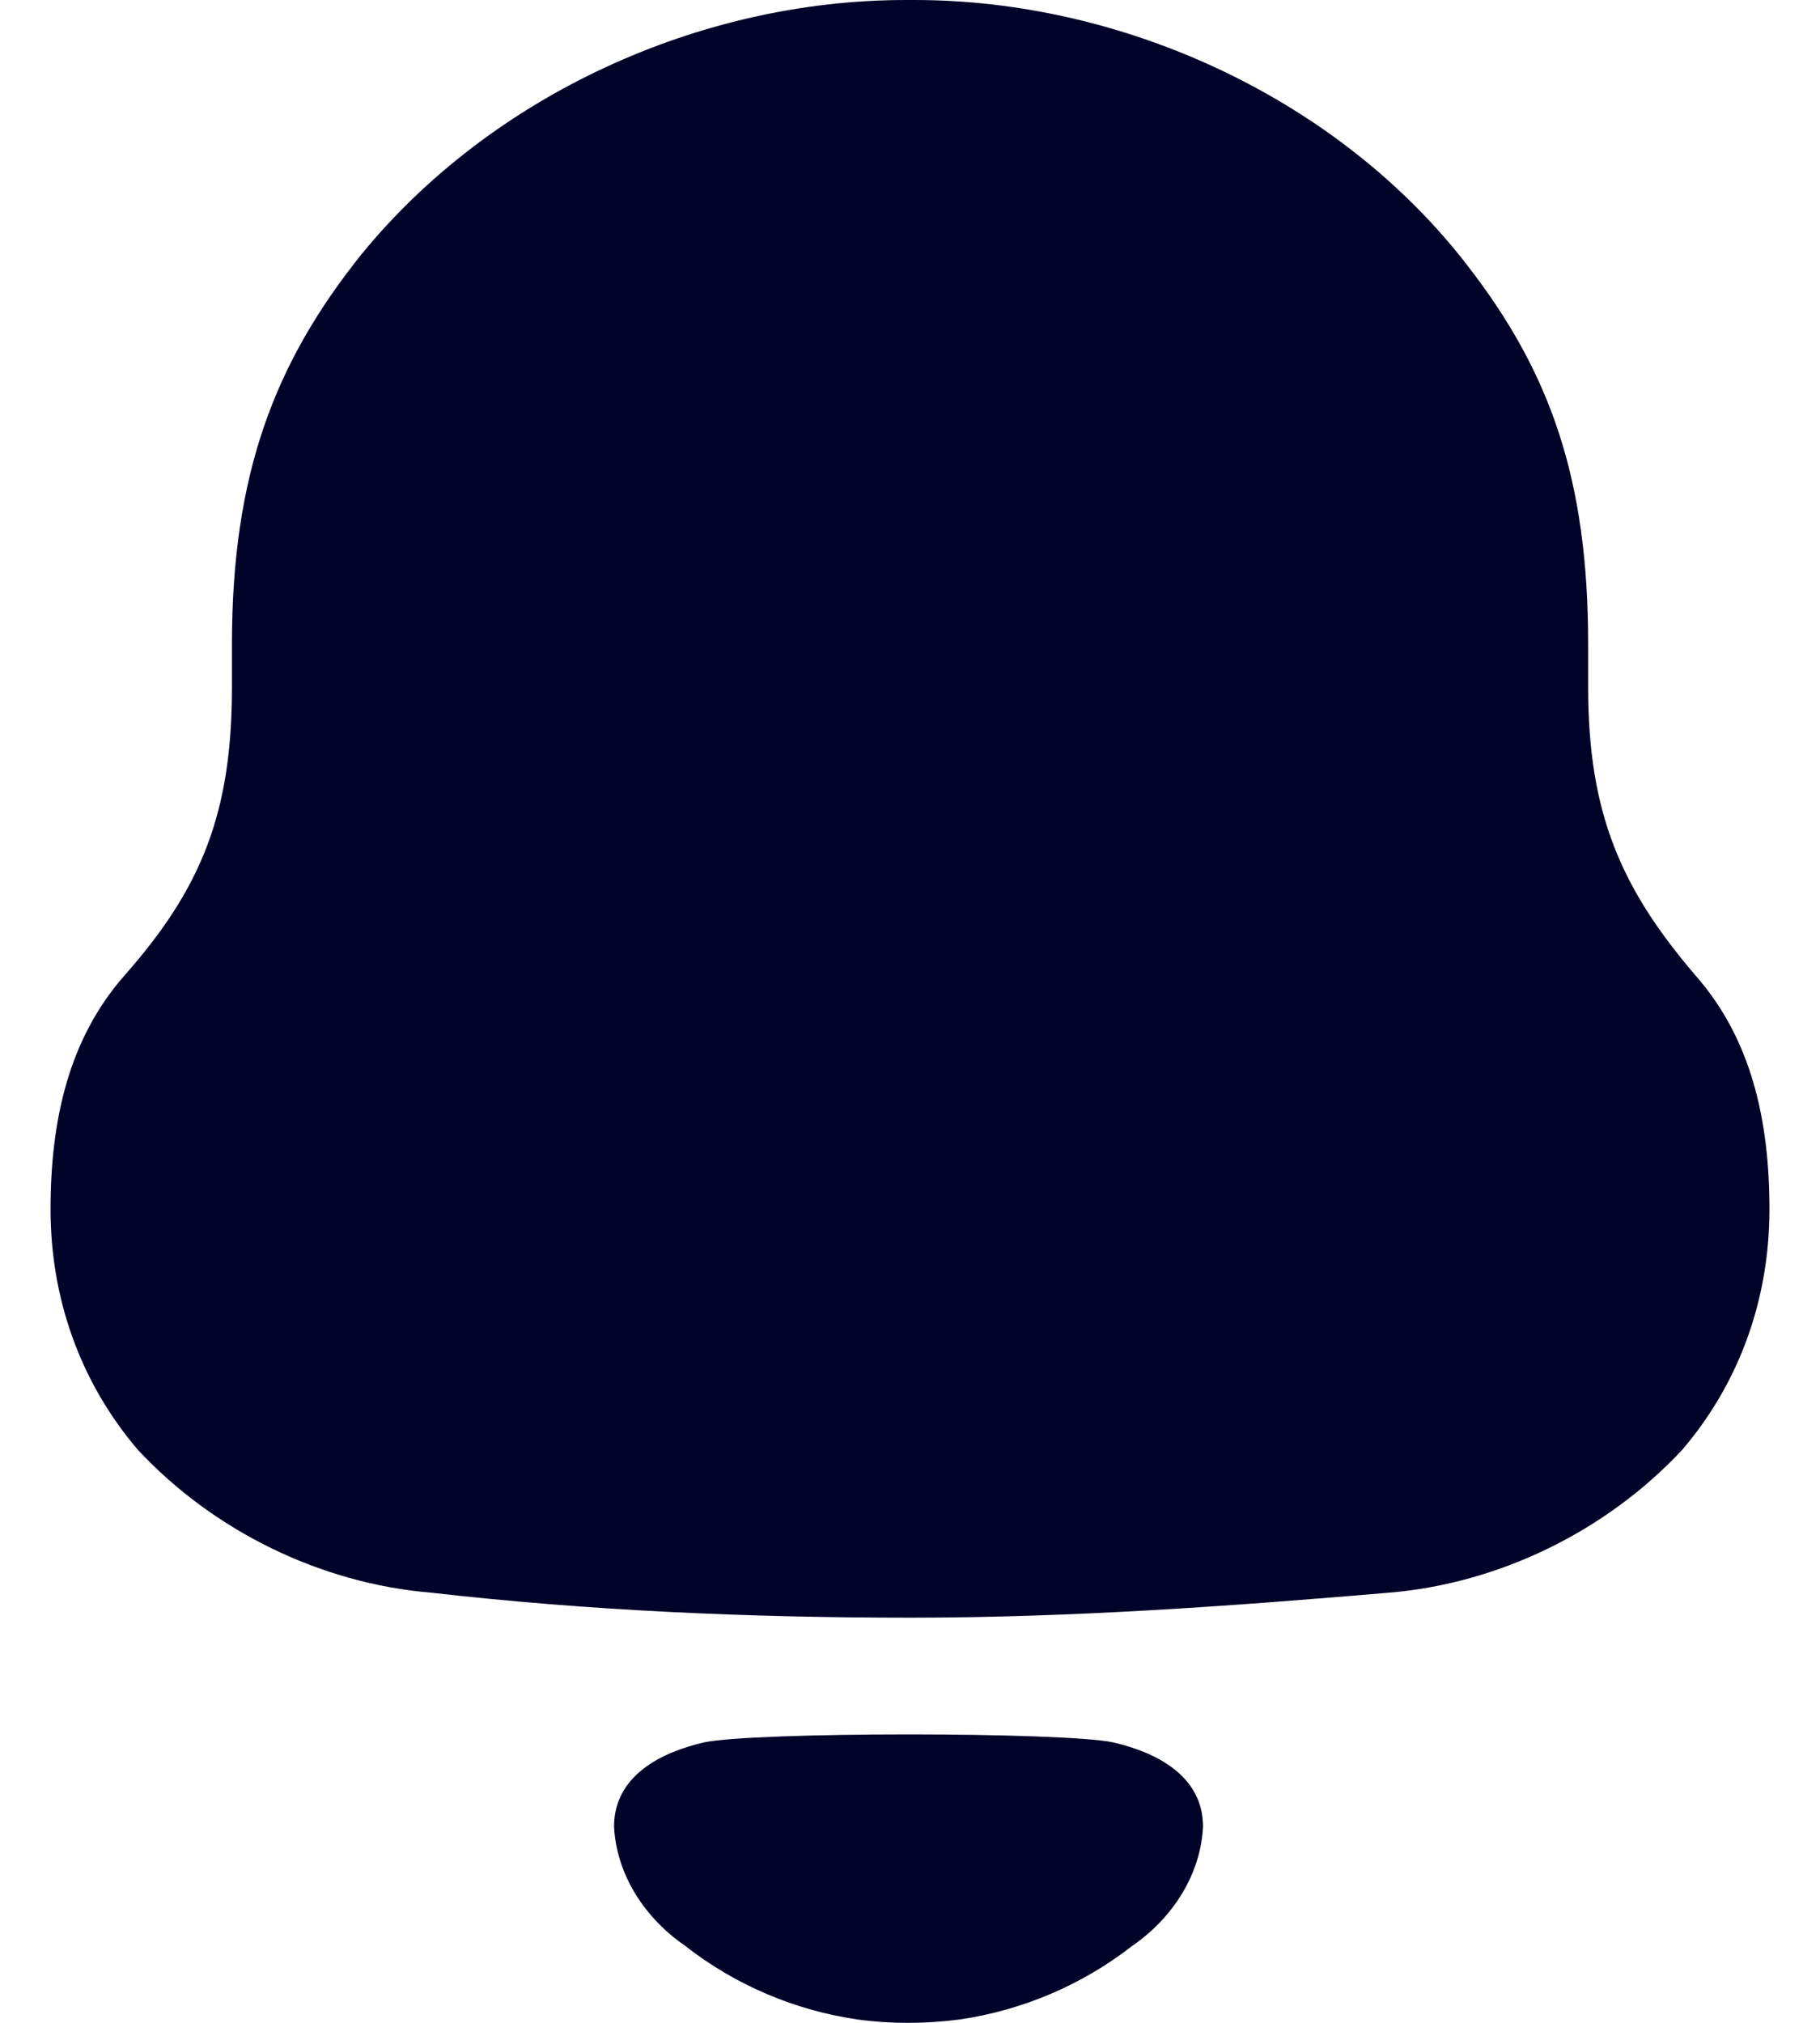 <svg width="18" height="20" viewBox="0 0 18 20" fill="none" xmlns="http://www.w3.org/2000/svg">
<path d="M6.963 17.227C7.463 17.122 10.508 17.122 11.009 17.227C11.436 17.326 11.898 17.557 11.898 18.061C11.874 18.54 11.593 18.965 11.204 19.235C10.7 19.628 10.108 19.877 9.49 19.967C9.148 20.011 8.812 20.012 8.482 19.967C7.863 19.877 7.272 19.628 6.77 19.234C6.38 18.965 6.098 18.54 6.073 18.061C6.073 17.557 6.536 17.326 6.963 17.227ZM9.045 0C11.125 0 13.251 0.987 14.513 2.625C15.331 3.679 15.707 4.733 15.707 6.37V6.796C15.707 8.052 16.039 8.792 16.77 9.646C17.323 10.274 17.5 11.081 17.5 11.956C17.5 12.83 17.213 13.66 16.638 14.334C15.884 15.142 14.822 15.657 13.737 15.747C12.166 15.881 10.594 15.994 9.001 15.994C7.407 15.994 5.835 15.926 4.264 15.747C3.178 15.657 2.116 15.142 1.363 14.334C0.788 13.66 0.5 12.83 0.5 11.956C0.5 11.081 0.678 10.274 1.23 9.646C1.984 8.792 2.294 8.052 2.294 6.796V6.37C2.294 4.688 2.714 3.588 3.577 2.512C4.861 0.942 6.92 0 8.956 0H9.045Z" fill="#030229"/>
</svg>

